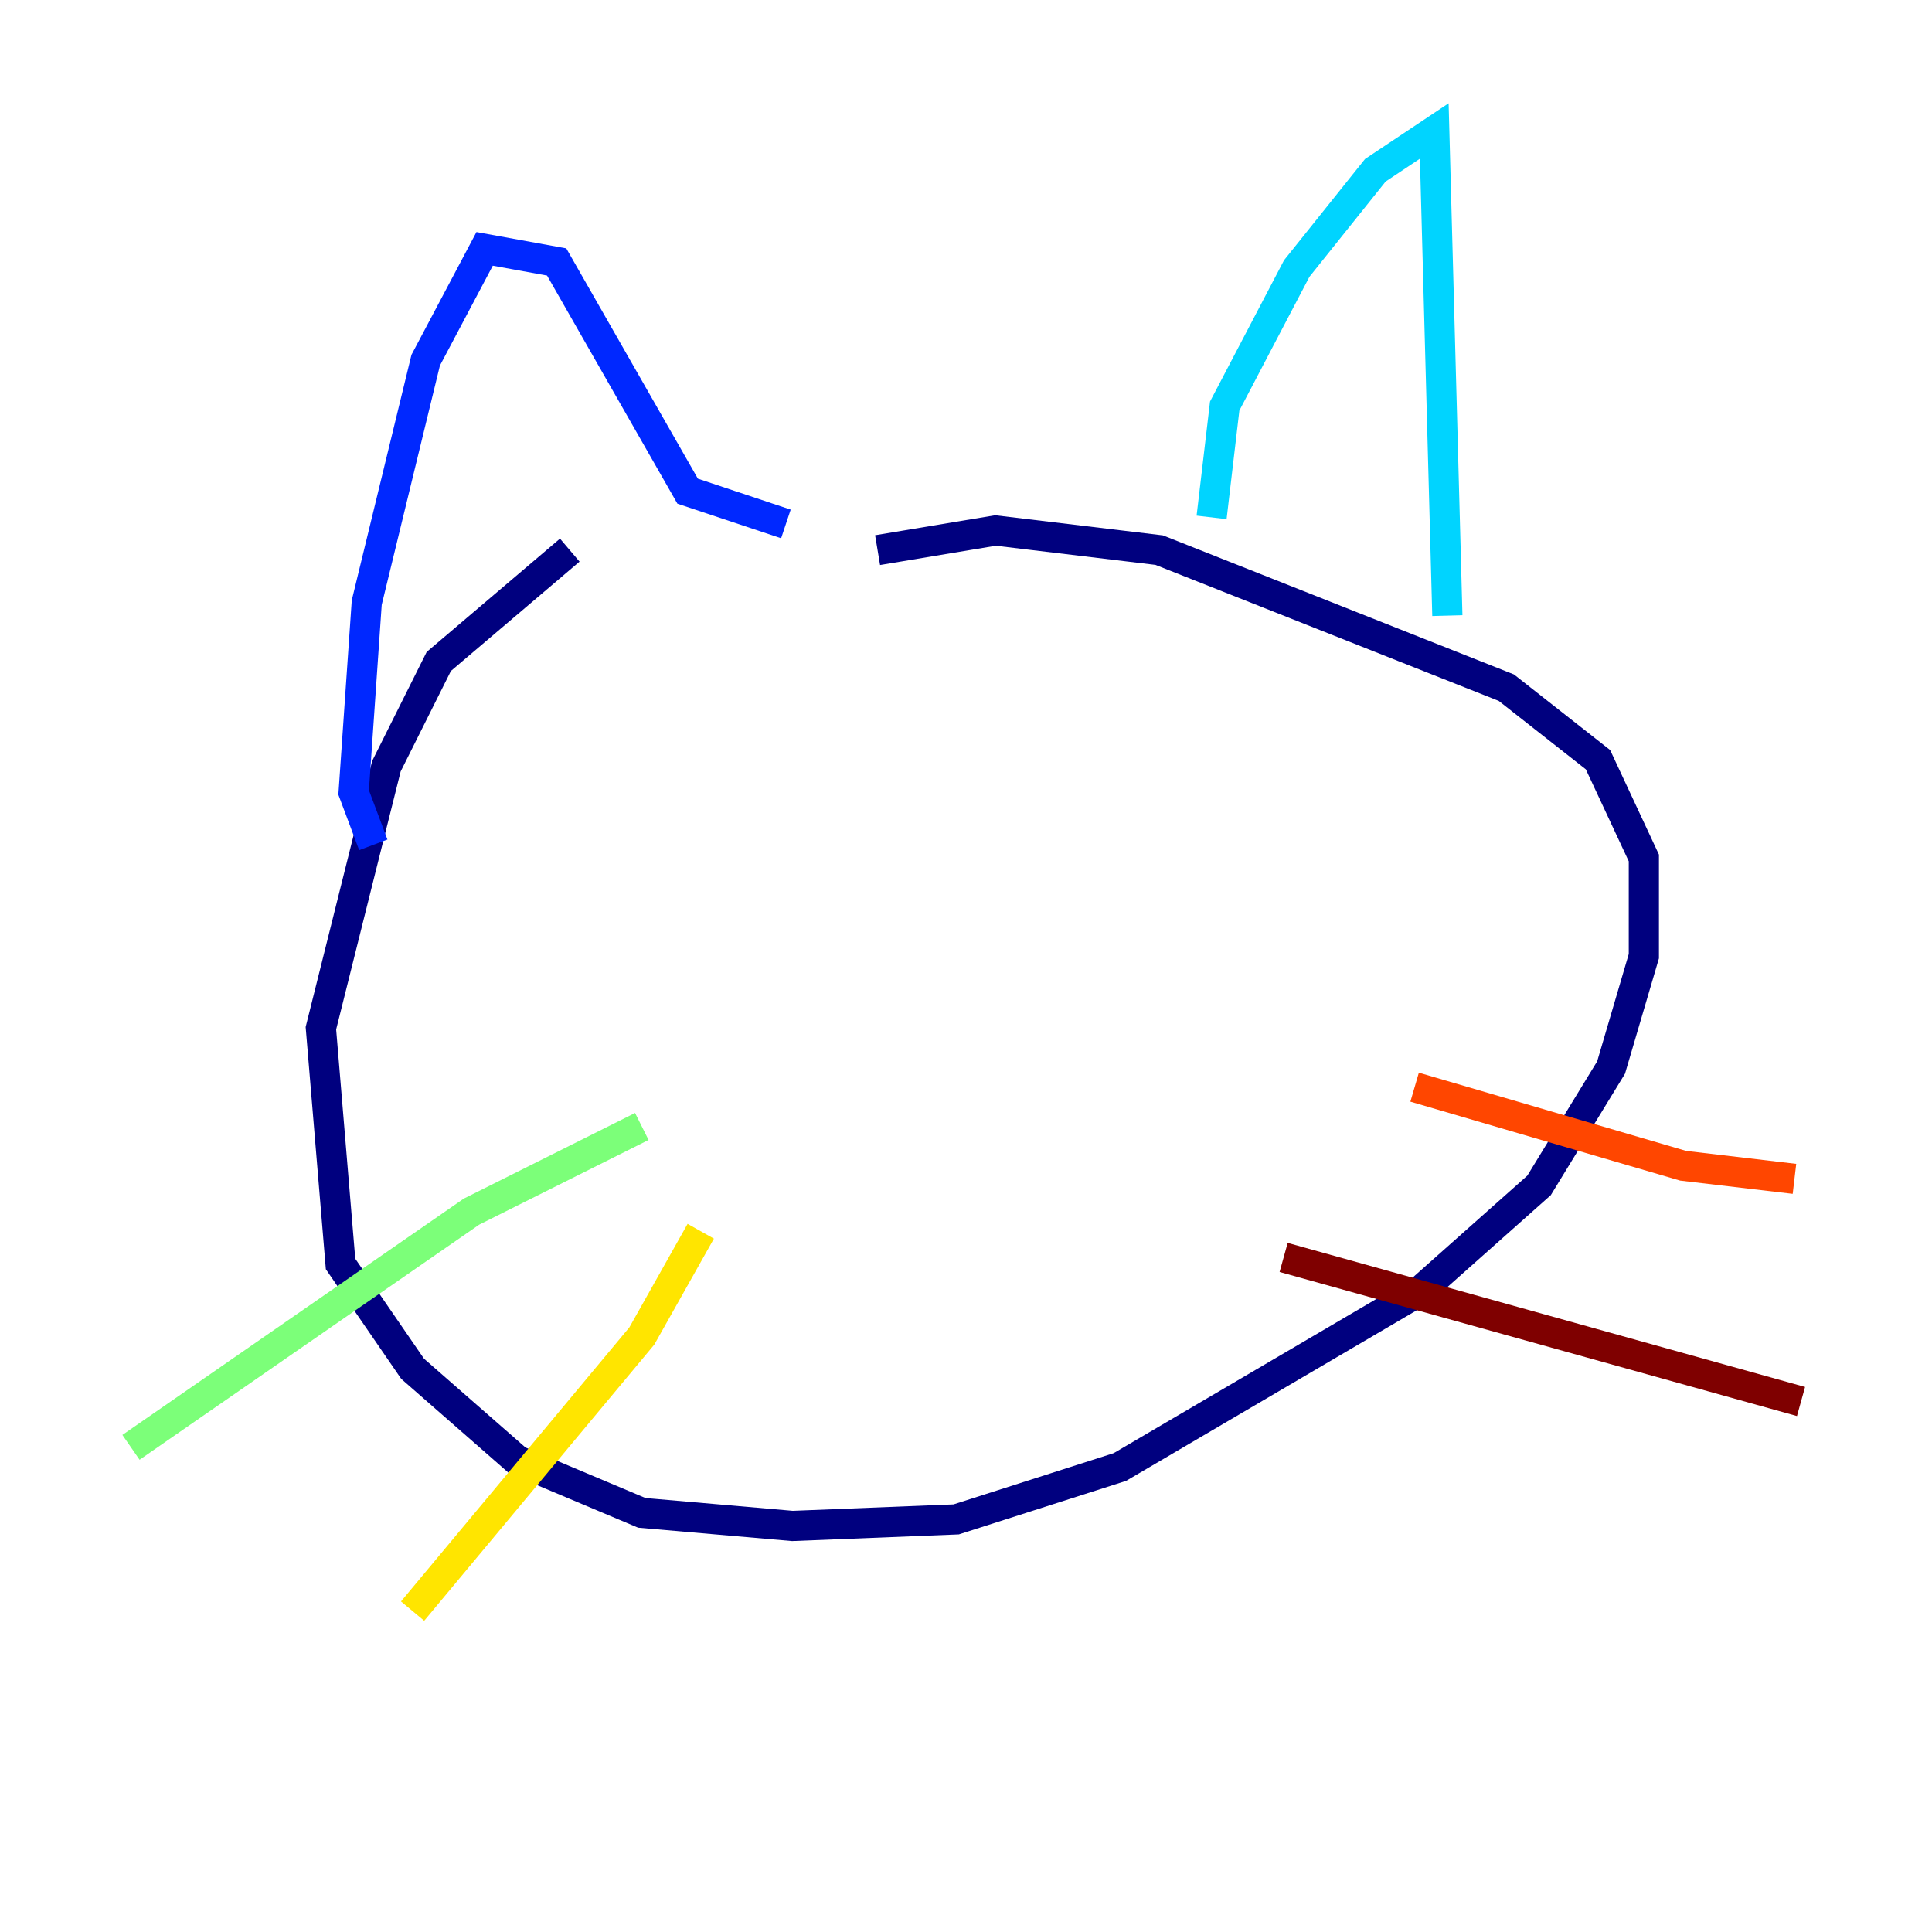 <?xml version="1.0" encoding="utf-8" ?>
<svg baseProfile="tiny" height="128" version="1.2" viewBox="0,0,128,128" width="128" xmlns="http://www.w3.org/2000/svg" xmlns:ev="http://www.w3.org/2001/xml-events" xmlns:xlink="http://www.w3.org/1999/xlink"><defs /><polyline fill="none" points="37.749,36.447 29.071,43.824 25.6,50.766 21.261,68.122 22.563,83.742 27.336,90.685 34.278,96.759 42.522,100.231 52.502,101.098 63.349,100.664 74.197,97.193 94.156,85.478 101.966,78.536 106.739,70.725 108.909,63.349 108.909,56.841 105.871,50.332 99.797,45.559 76.8,36.447 65.953,35.146 58.142,36.447" stroke="#00007f" stroke-width="2" /><polyline fill="none" points="24.732,55.973 23.43,52.502 24.298,39.919 28.203,23.864 32.108,16.488 36.881,17.356 45.559,32.542 52.068,34.712" stroke="#0028ff" stroke-width="2" /><polyline fill="none" points="80.271,34.278 81.139,26.902 85.912,17.79 91.119,11.281 95.024,8.678 95.891,40.786" stroke="#00d4ff" stroke-width="2" /><polyline fill="none" points="42.522,74.63 31.241,80.271 8.678,95.891" stroke="#7cff79" stroke-width="2" /><polyline fill="none" points="46.427,81.573 42.522,88.515 27.336,106.739" stroke="#ffe500" stroke-width="2" /><polyline fill="none" points="93.722,72.027 111.512,77.234 118.888,78.102" stroke="#ff4600" stroke-width="2" /><polyline fill="none" points="85.044,83.308 119.322,92.854" stroke="#7f0000" stroke-width="2" /></svg>